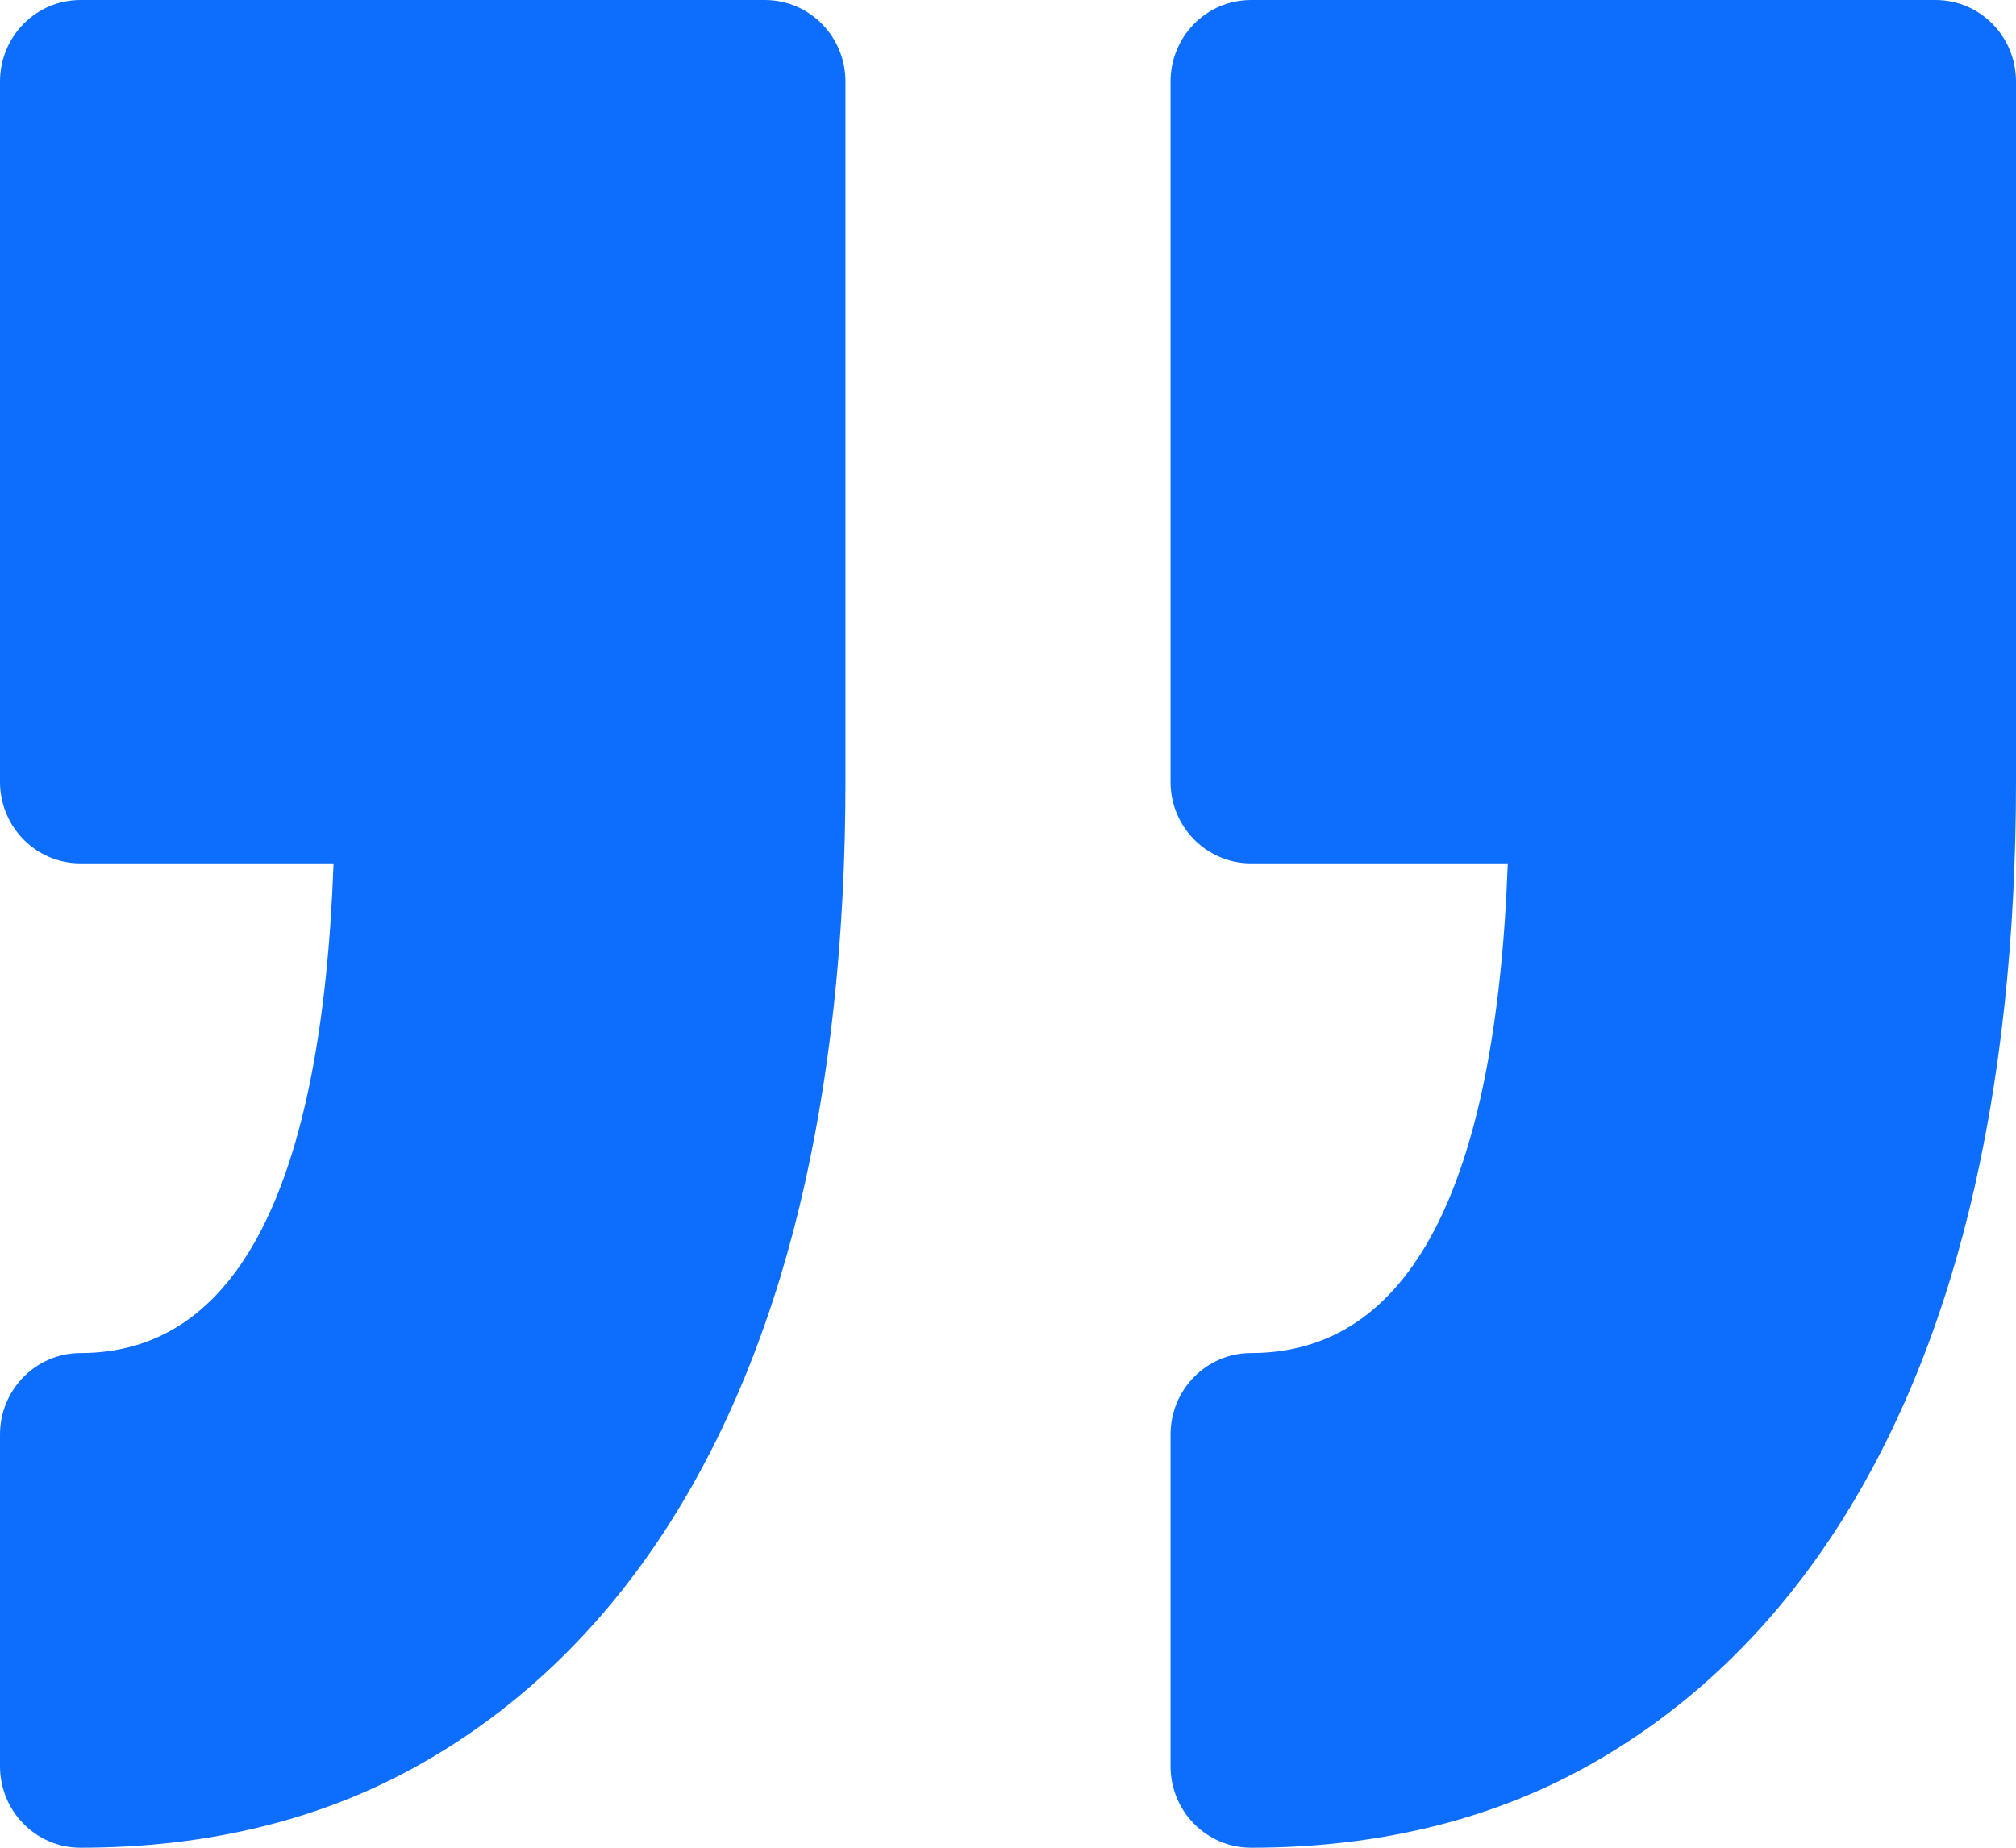 <svg width="24" height="22" viewBox="0 0 24 22" fill="none" xmlns="http://www.w3.org/2000/svg">
<path fill-rule="evenodd" clip-rule="evenodd" d="M13.935 21.03V17.08C13.935 16.544 14.364 16.11 14.893 16.11C16.781 16.11 17.807 14.15 17.95 10.28L14.893 10.28C14.364 10.28 13.935 9.846 13.935 9.31V0.97C13.935 0.434 14.364 0 14.893 0H23.042C23.572 0 24 0.434 24 0.97L24 9.31C24 11.165 23.816 12.867 23.452 14.37C23.079 15.911 22.507 17.258 21.751 18.374C20.974 19.522 20.002 20.422 18.861 21.049C17.713 21.68 16.378 22 14.893 22C14.364 22 13.935 21.566 13.935 21.03ZM0.958 16.11C0.429 16.11 0 16.545 0 17.08V21.03C0 21.566 0.429 22 0.958 22C2.442 22 3.778 21.68 4.925 21.049C6.066 20.422 7.039 19.522 7.816 18.374C8.572 17.258 9.144 15.911 9.517 14.37C9.88 12.867 10.065 11.164 10.065 9.31V0.97C10.065 0.434 9.636 0 9.107 0H0.958C0.429 0 0 0.434 0 0.97L0 9.31C0 9.846 0.429 10.28 0.958 10.28L3.971 10.28C3.831 14.15 2.819 16.11 0.958 16.11Z" fill="#0D6EFD"/>
</svg>
